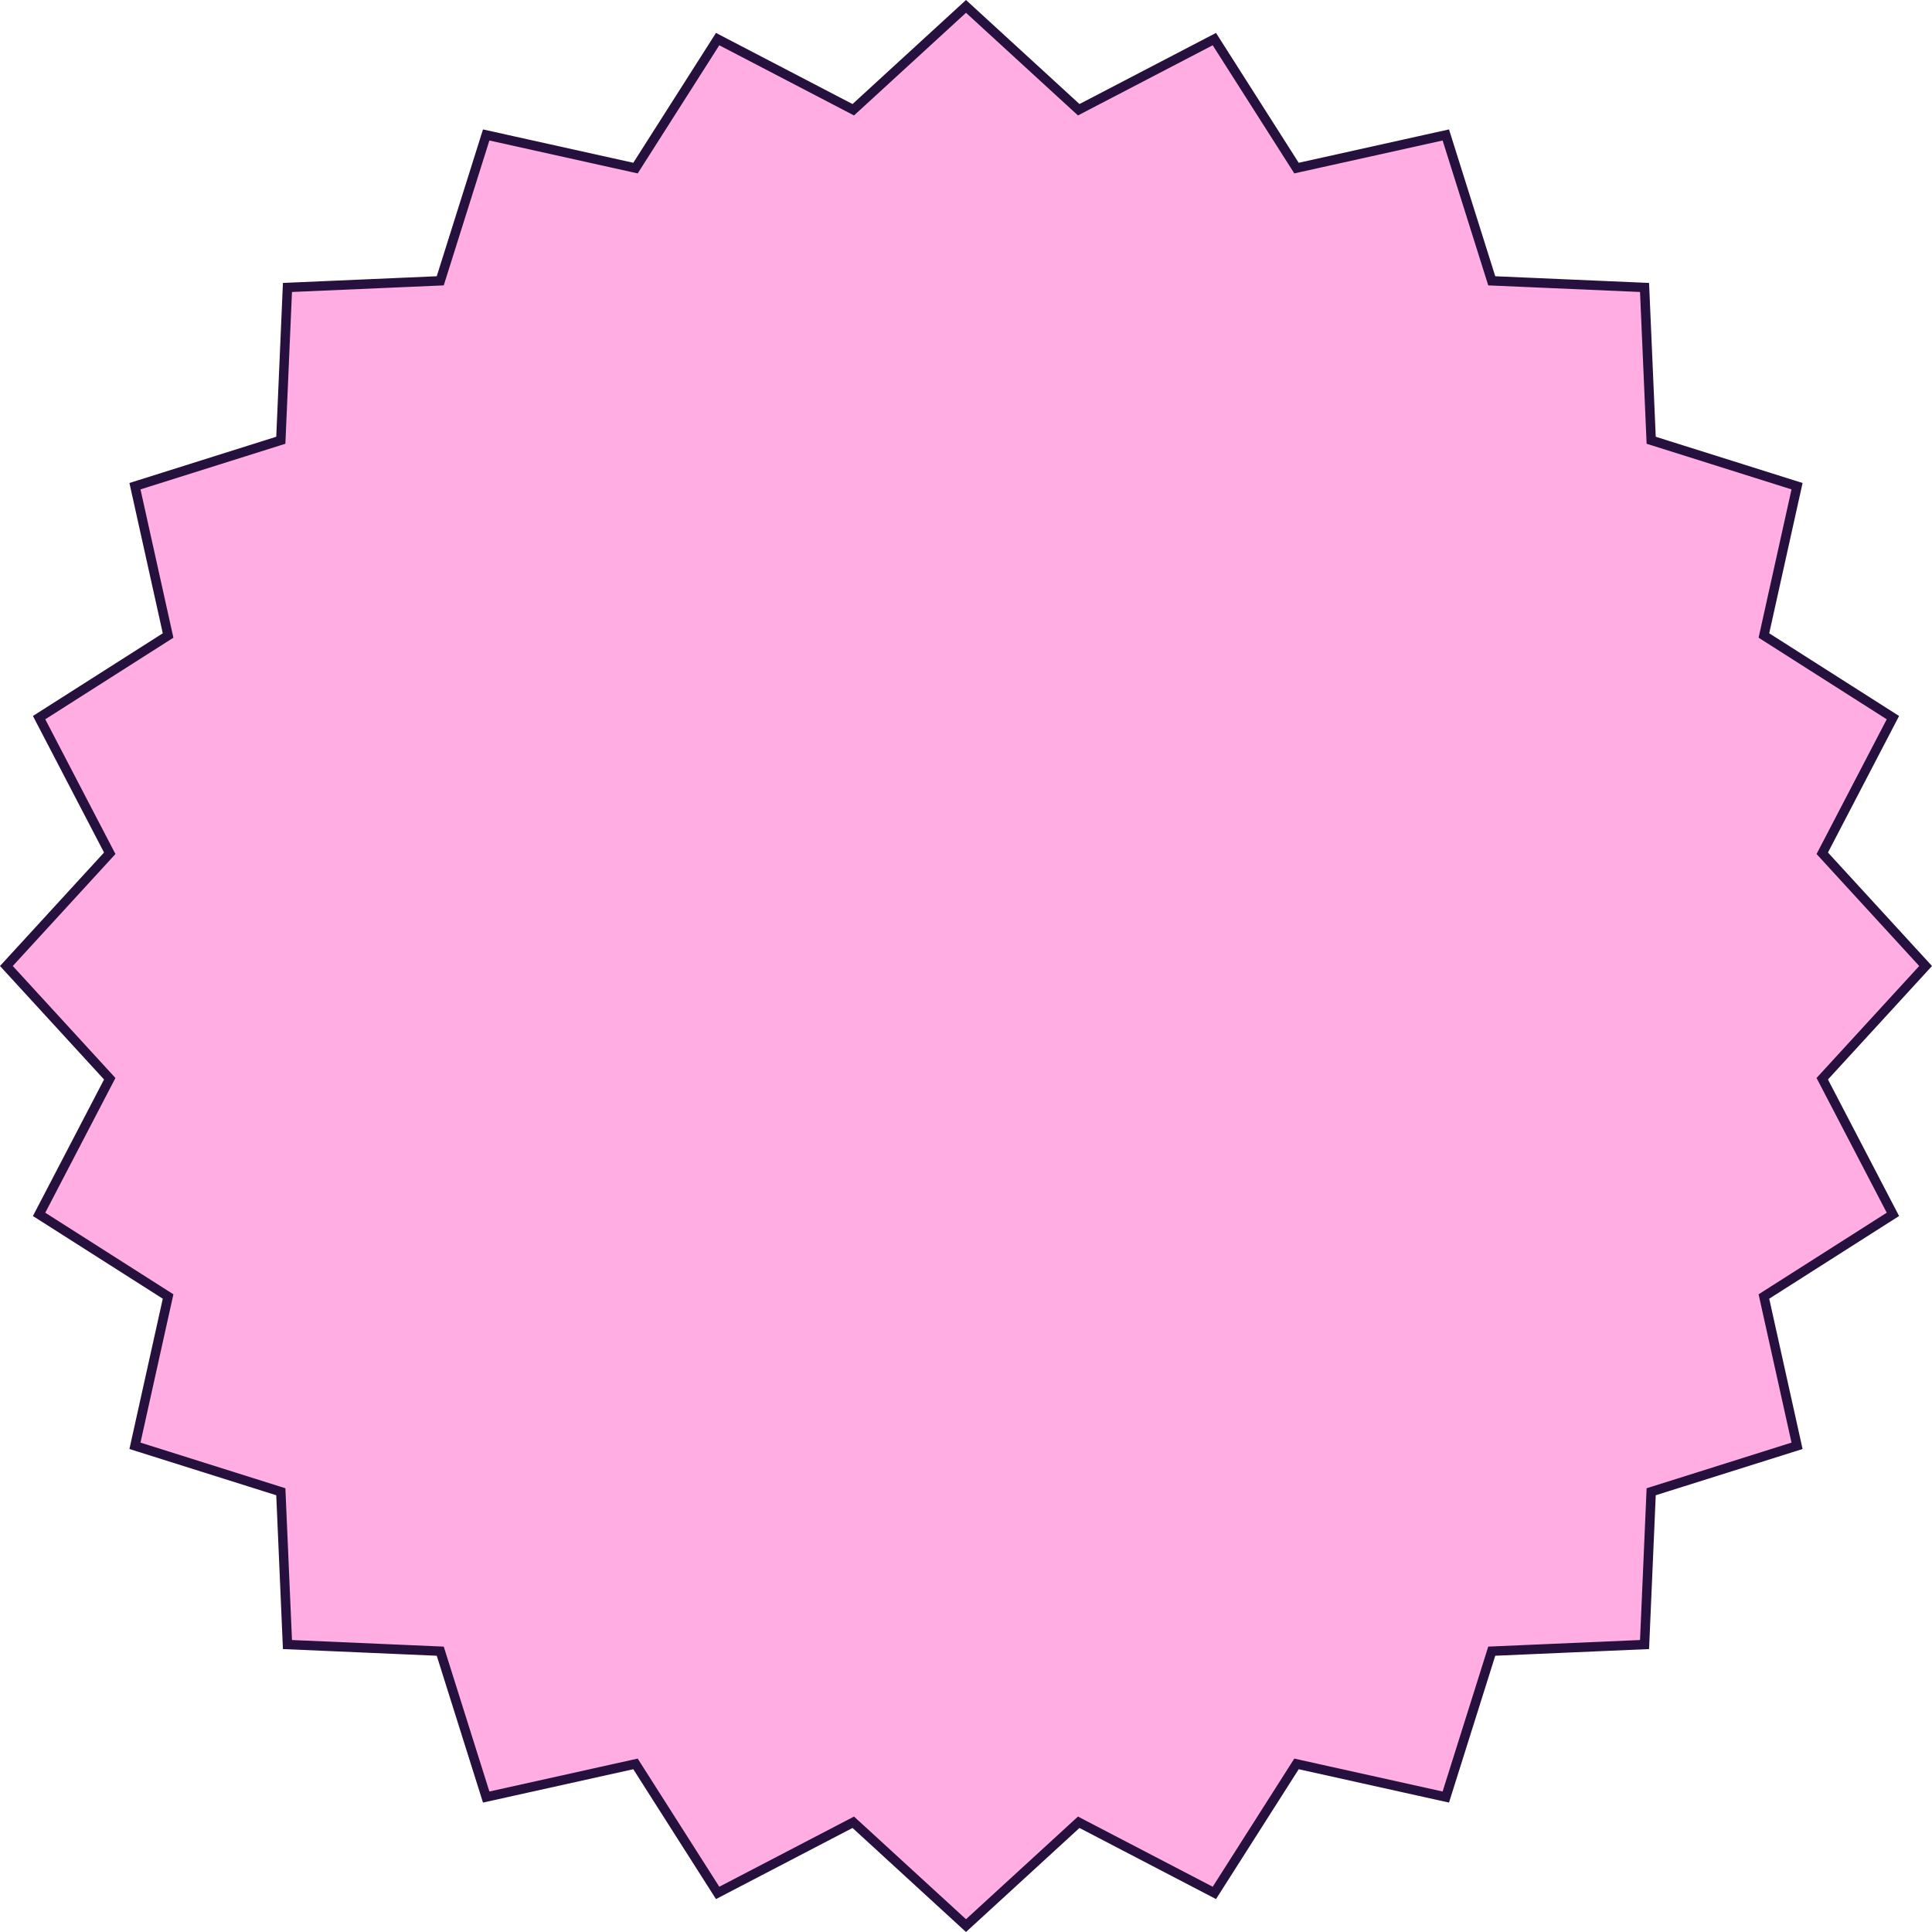 <svg width="410" height="410" viewBox="0 0 410 410" fill="none"
	xmlns="http://www.w3.org/2000/svg">
	<path d="M228.406 22.816L228.923 23.289L229.544 22.965L257.707 8.296L274.762 35.081L275.138 35.672L275.822 35.52L306.822 28.64L316.363 58.927L316.573 59.595L317.273 59.625L348.998 61.002L350.375 92.727L350.405 93.427L351.073 93.637L381.36 103.178L374.48 134.178L374.328 134.862L374.919 135.238L401.704 152.293L387.035 180.456L386.711 181.077L387.184 181.594L408.643 205L387.184 228.406L386.711 228.923L387.035 229.544L401.704 257.707L374.919 274.762L374.328 275.138L374.48 275.822L381.36 306.822L351.073 316.363L350.405 316.573L350.375 317.273L348.998 348.998L317.273 350.375L316.573 350.405L316.363 351.073L306.822 381.36L275.822 374.48L275.138 374.328L274.762 374.919L257.707 401.704L229.544 387.035L228.923 386.711L228.406 387.184L205 408.643L181.594 387.184L181.077 386.711L180.456 387.035L152.293 401.704L135.238 374.919L134.862 374.328L134.178 374.48L103.178 381.36L93.637 351.073L93.427 350.405L92.727 350.375L61.002 348.998L59.625 317.273L59.595 316.573L58.927 316.363L28.64 306.822L35.52 275.822L35.672 275.138L35.081 274.762L8.296 257.707L22.965 229.544L23.289 228.923L22.816 228.406L1.357 205L22.816 181.594L23.289 181.077L22.965 180.456L8.296 152.293L35.081 135.238L35.672 134.862L35.52 134.178L28.64 103.178L58.927 93.637L59.595 93.427L59.625 92.727L61.002 61.002L92.727 59.625L93.427 59.595L93.637 58.927L103.178 28.64L134.178 35.52L134.862 35.672L135.238 35.081L152.293 8.296L180.456 22.965L181.077 23.289L181.594 22.816L205 1.357L228.406 22.816Z" fill="#FFADE3" stroke="#26103D" stroke-width="2"/>
</svg>
